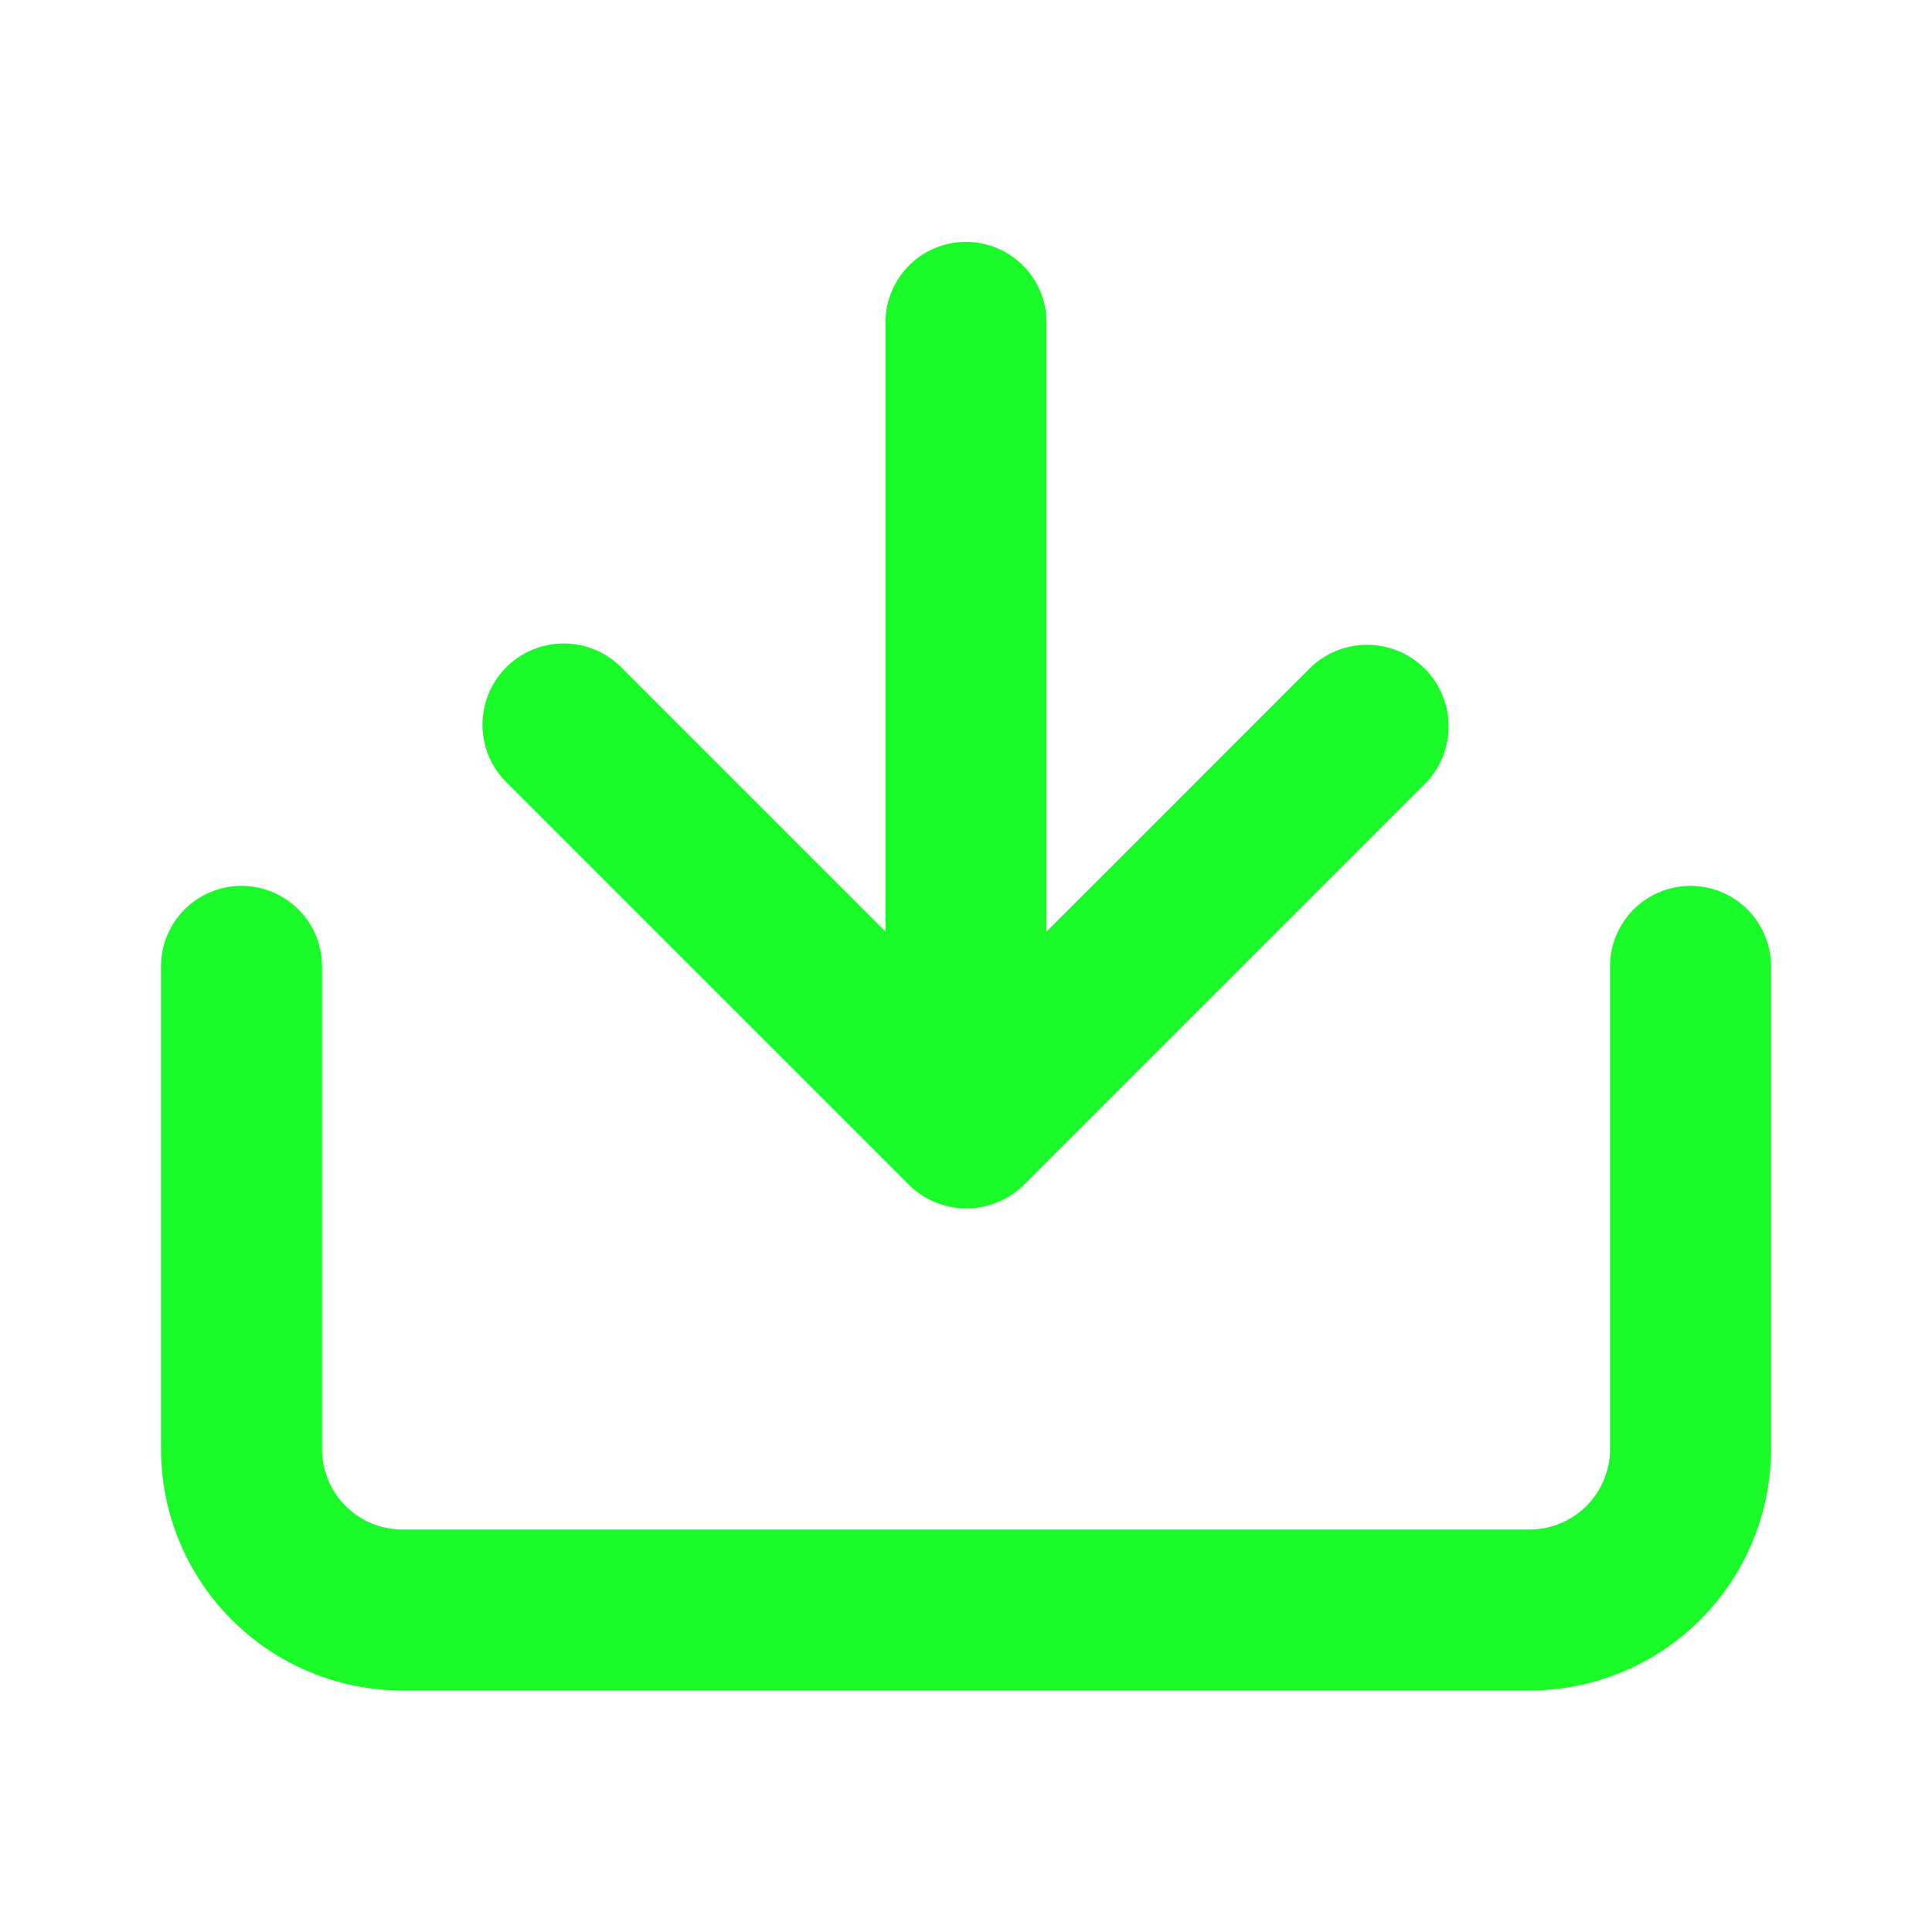 <?xml version="1.0" standalone="no"?><!DOCTYPE svg PUBLIC "-//W3C//DTD SVG 1.1//EN" "http://www.w3.org/Graphics/SVG/1.1/DTD/svg11.dtd"><svg class="icon" width="200px" height="200.00px" viewBox="0 0 1024 1024" version="1.1" xmlns="http://www.w3.org/2000/svg"><path d="M810.667 896H213.333a128 128 0 0 1-128-128v-256a42.667 42.667 0 0 1 85.333 0v256a42.667 42.667 0 0 0 42.667 42.667h597.333a42.667 42.667 0 0 0 42.667-42.667v-256a42.667 42.667 0 0 1 85.333 0v256a128 128 0 0 1-128 128zM694.784 353.664L554.667 493.781V170.667a42.667 42.667 0 0 0-85.333 0v323.115L329.216 353.664a43.051 43.051 0 0 0-60.885 60.885l213.333 213.333a43.349 43.349 0 0 0 61.099 0l213.333-213.333a43.221 43.221 0 0 0-61.312-60.885z" fill="#1afa29" /></svg>
